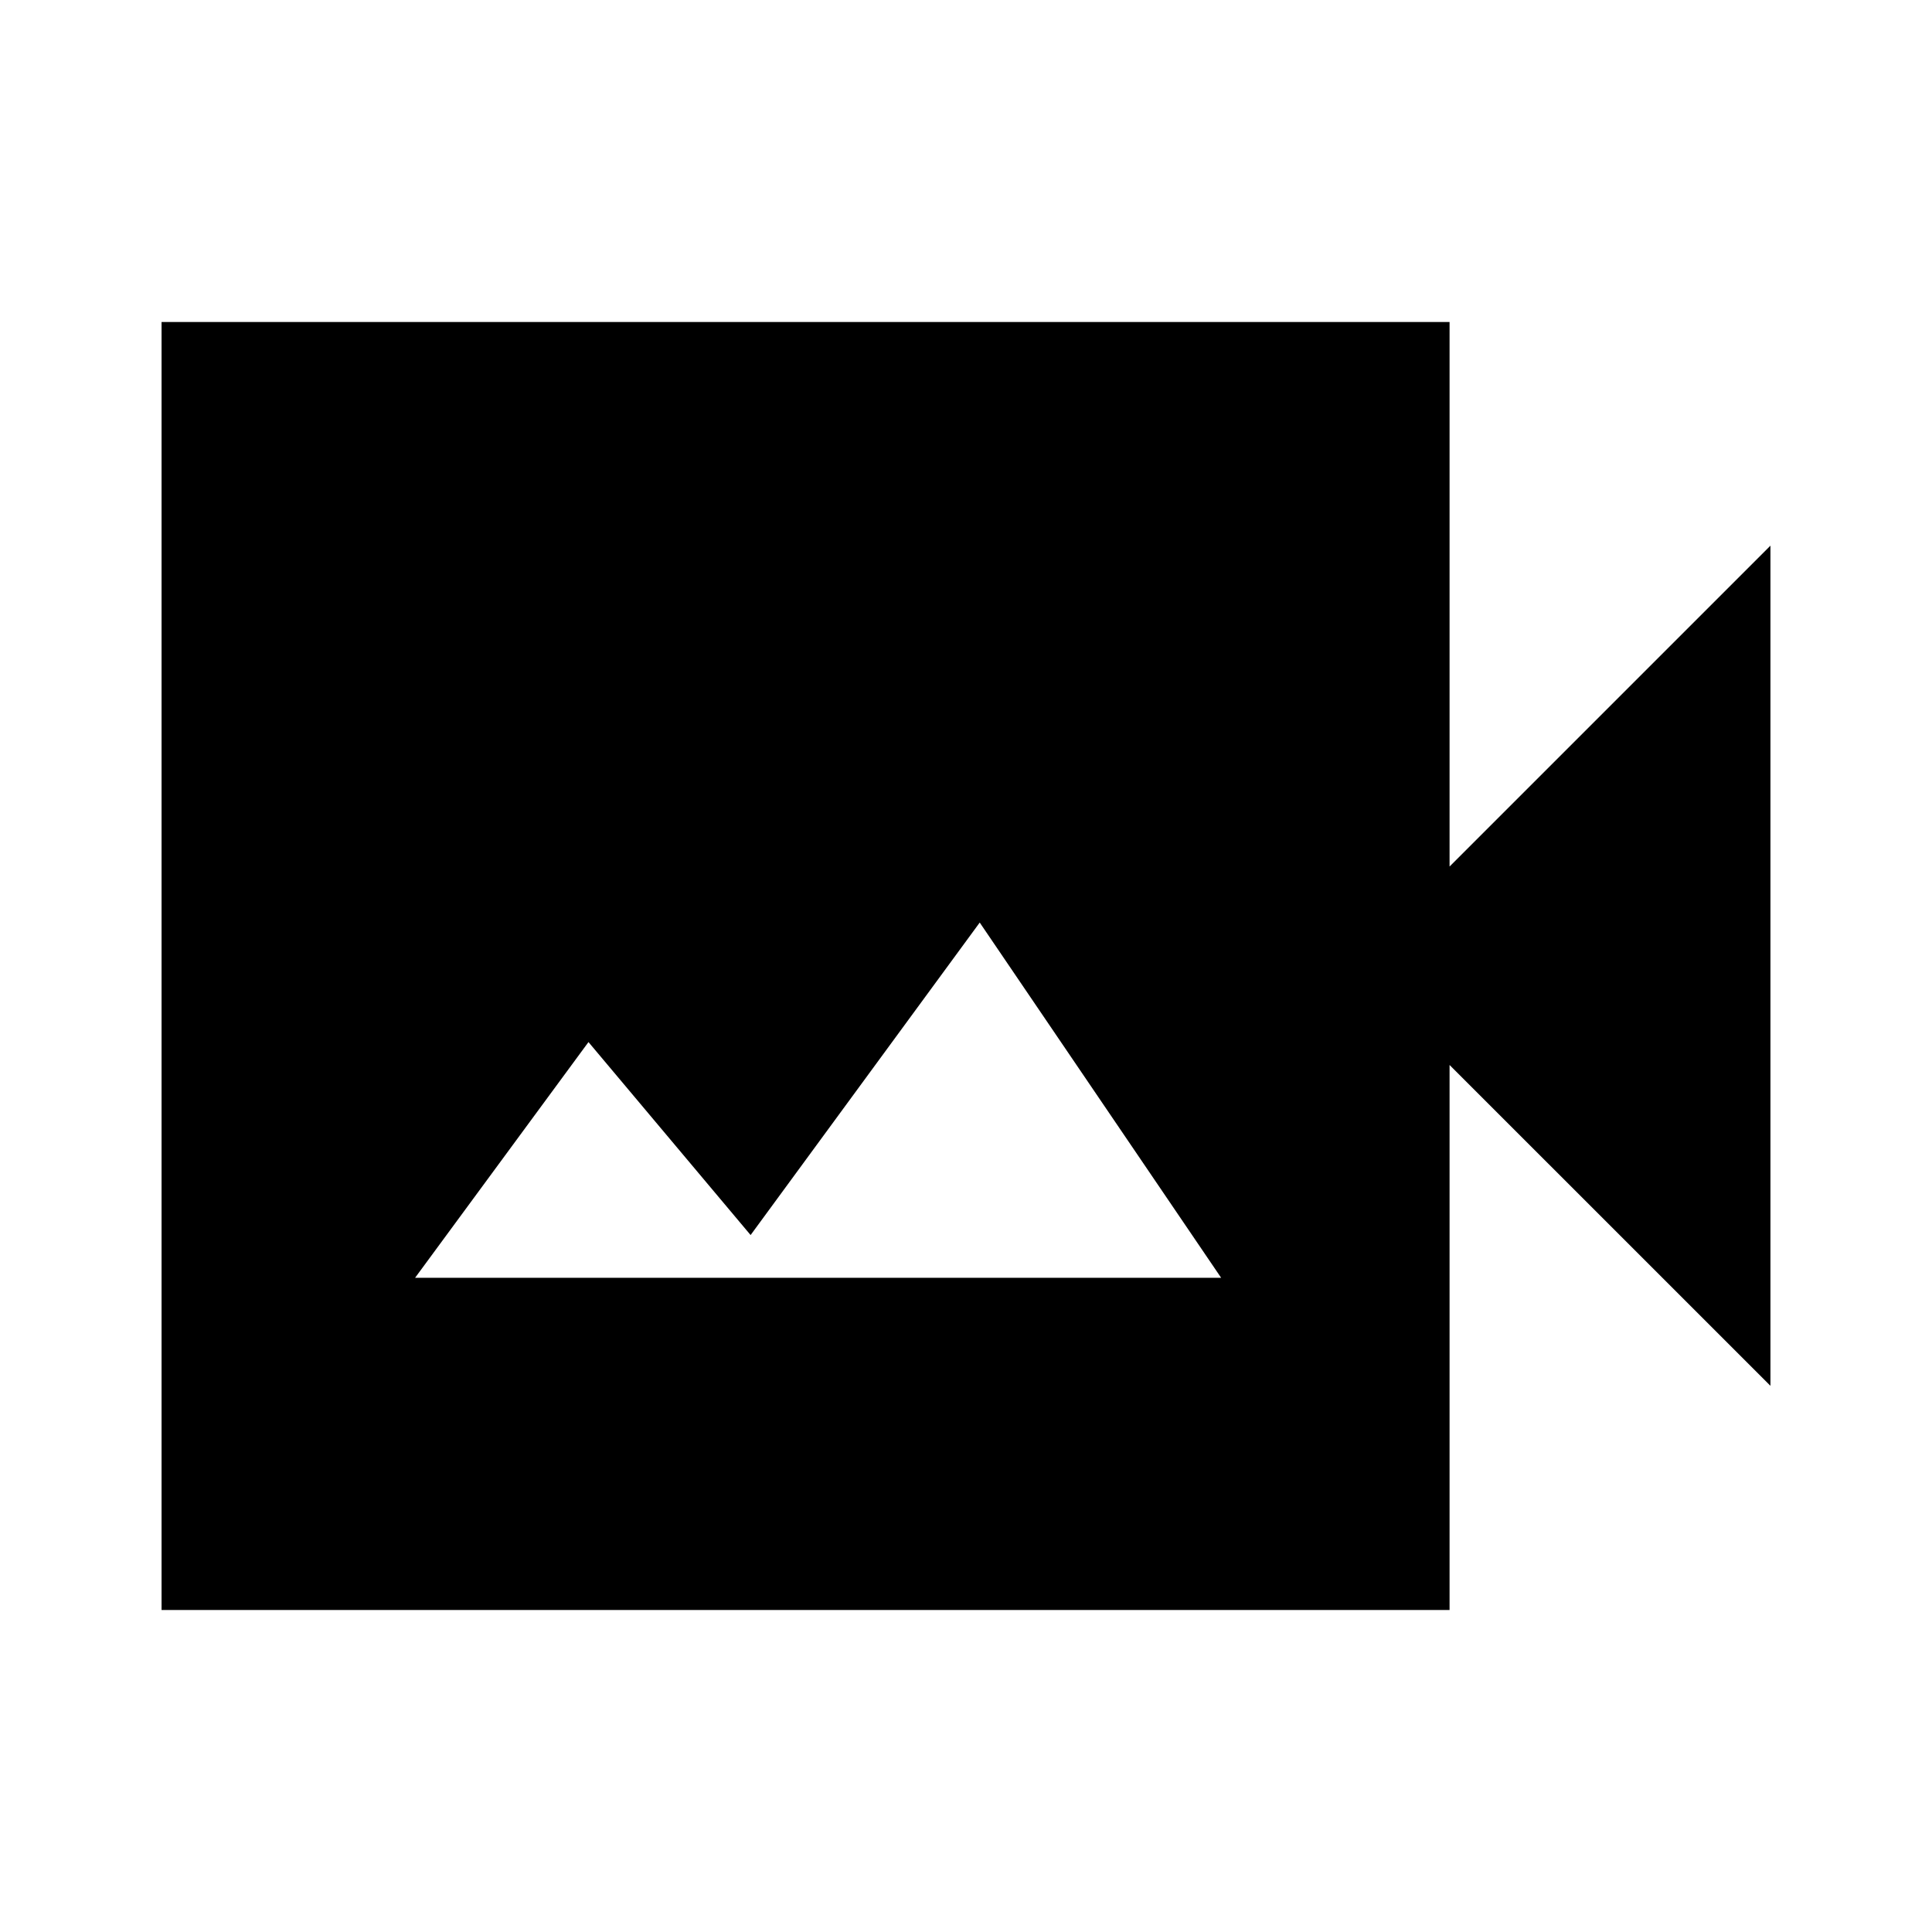 <svg xmlns="http://www.w3.org/2000/svg" height="40" viewBox="0 -960 960 960" width="40"><path d="M206.26-325.08h400.51L486.82-501.59 372.97-346.31l-80.56-95.89-86.15 117.12ZM80.28-160v-640h640v270.57l159.44-159.44v417.48L720.28-430.82V-160h-640Z"/></svg>